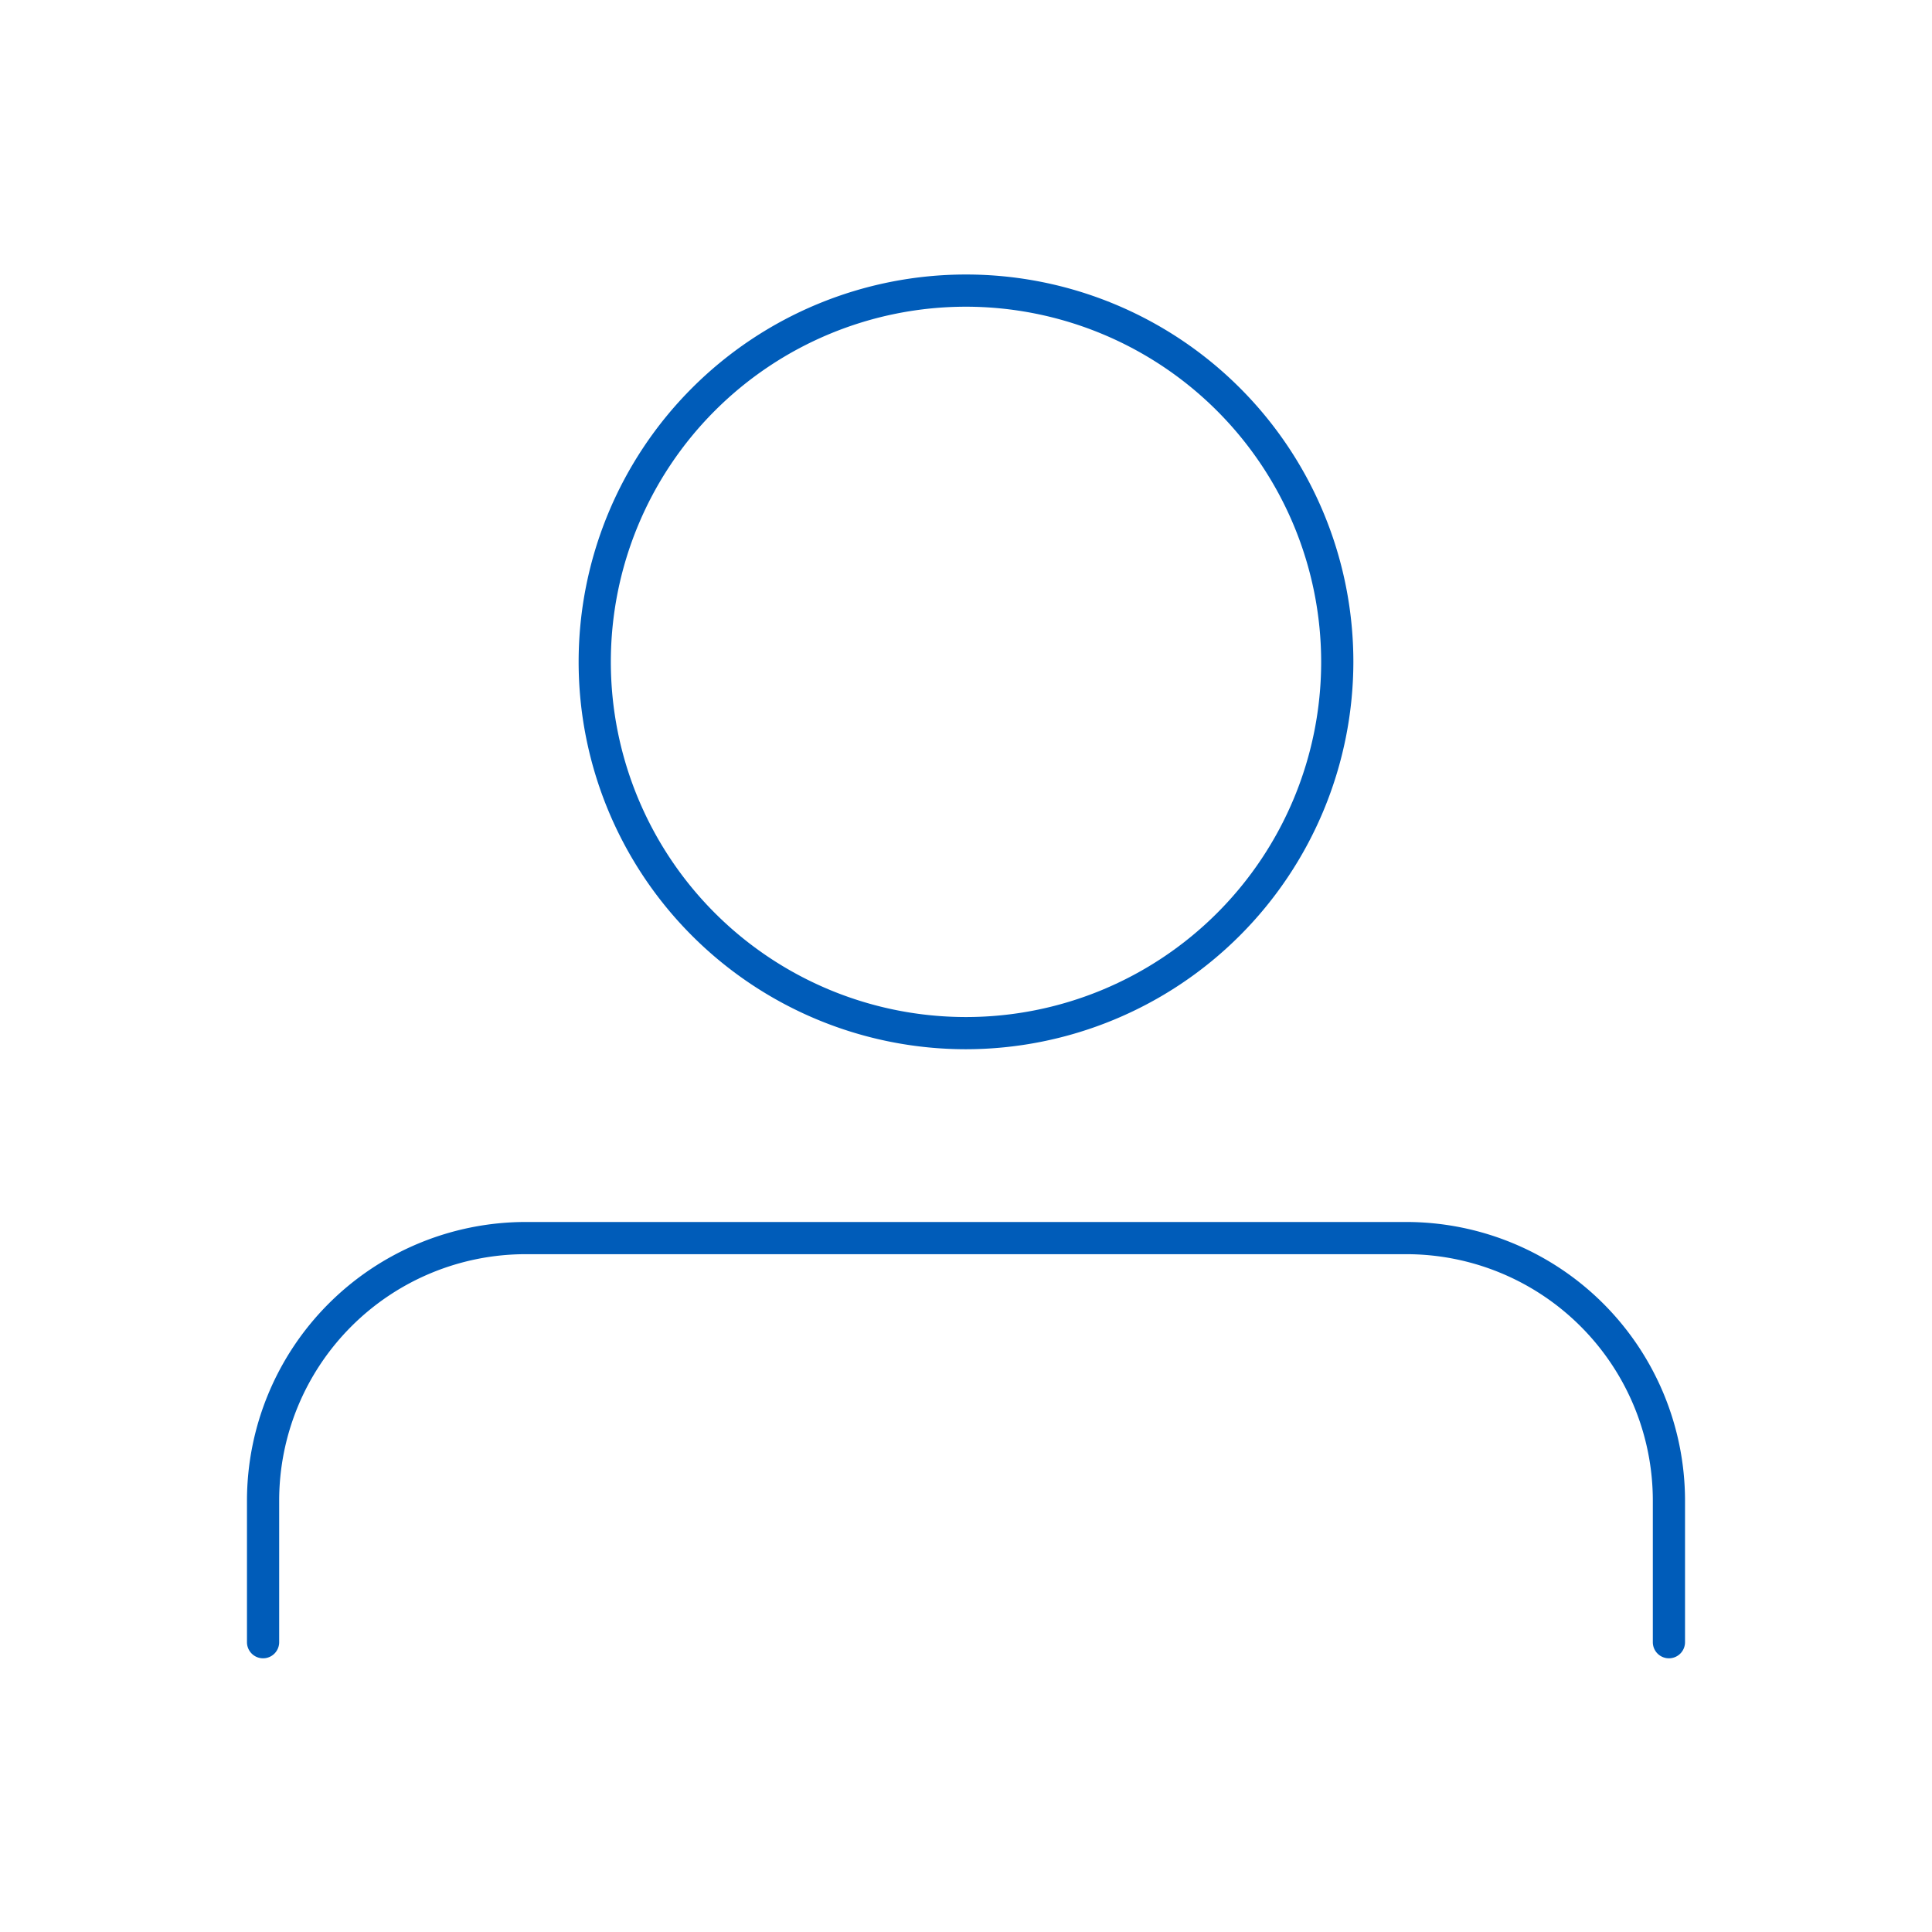 <svg id="Layer_1_copy" data-name="Layer 1 copy" xmlns="http://www.w3.org/2000/svg" viewBox="0 0 120 120"><defs><style>.cls-1{fill:#005cb9;}</style></defs><path class="cls-1" d="M60,65.17A24.06,24.06,0,1,1,84.06,41.11,24.09,24.09,0,0,1,60,65.17Zm0-46.12A22.06,22.06,0,1,0,82.06,41.11,22.08,22.08,0,0,0,60,19.05Z"/><path class="cls-1" d="M103.66,103a1,1,0,0,1-1-1v-8.8a15.31,15.31,0,0,0-15.3-15.3H32.64a15.31,15.31,0,0,0-15.3,15.3V102a1,1,0,0,1-2,0v-8.8a17.32,17.32,0,0,1,17.3-17.3H87.36a17.32,17.32,0,0,1,17.3,17.3V102A1,1,0,0,1,103.66,103Z"/></svg>